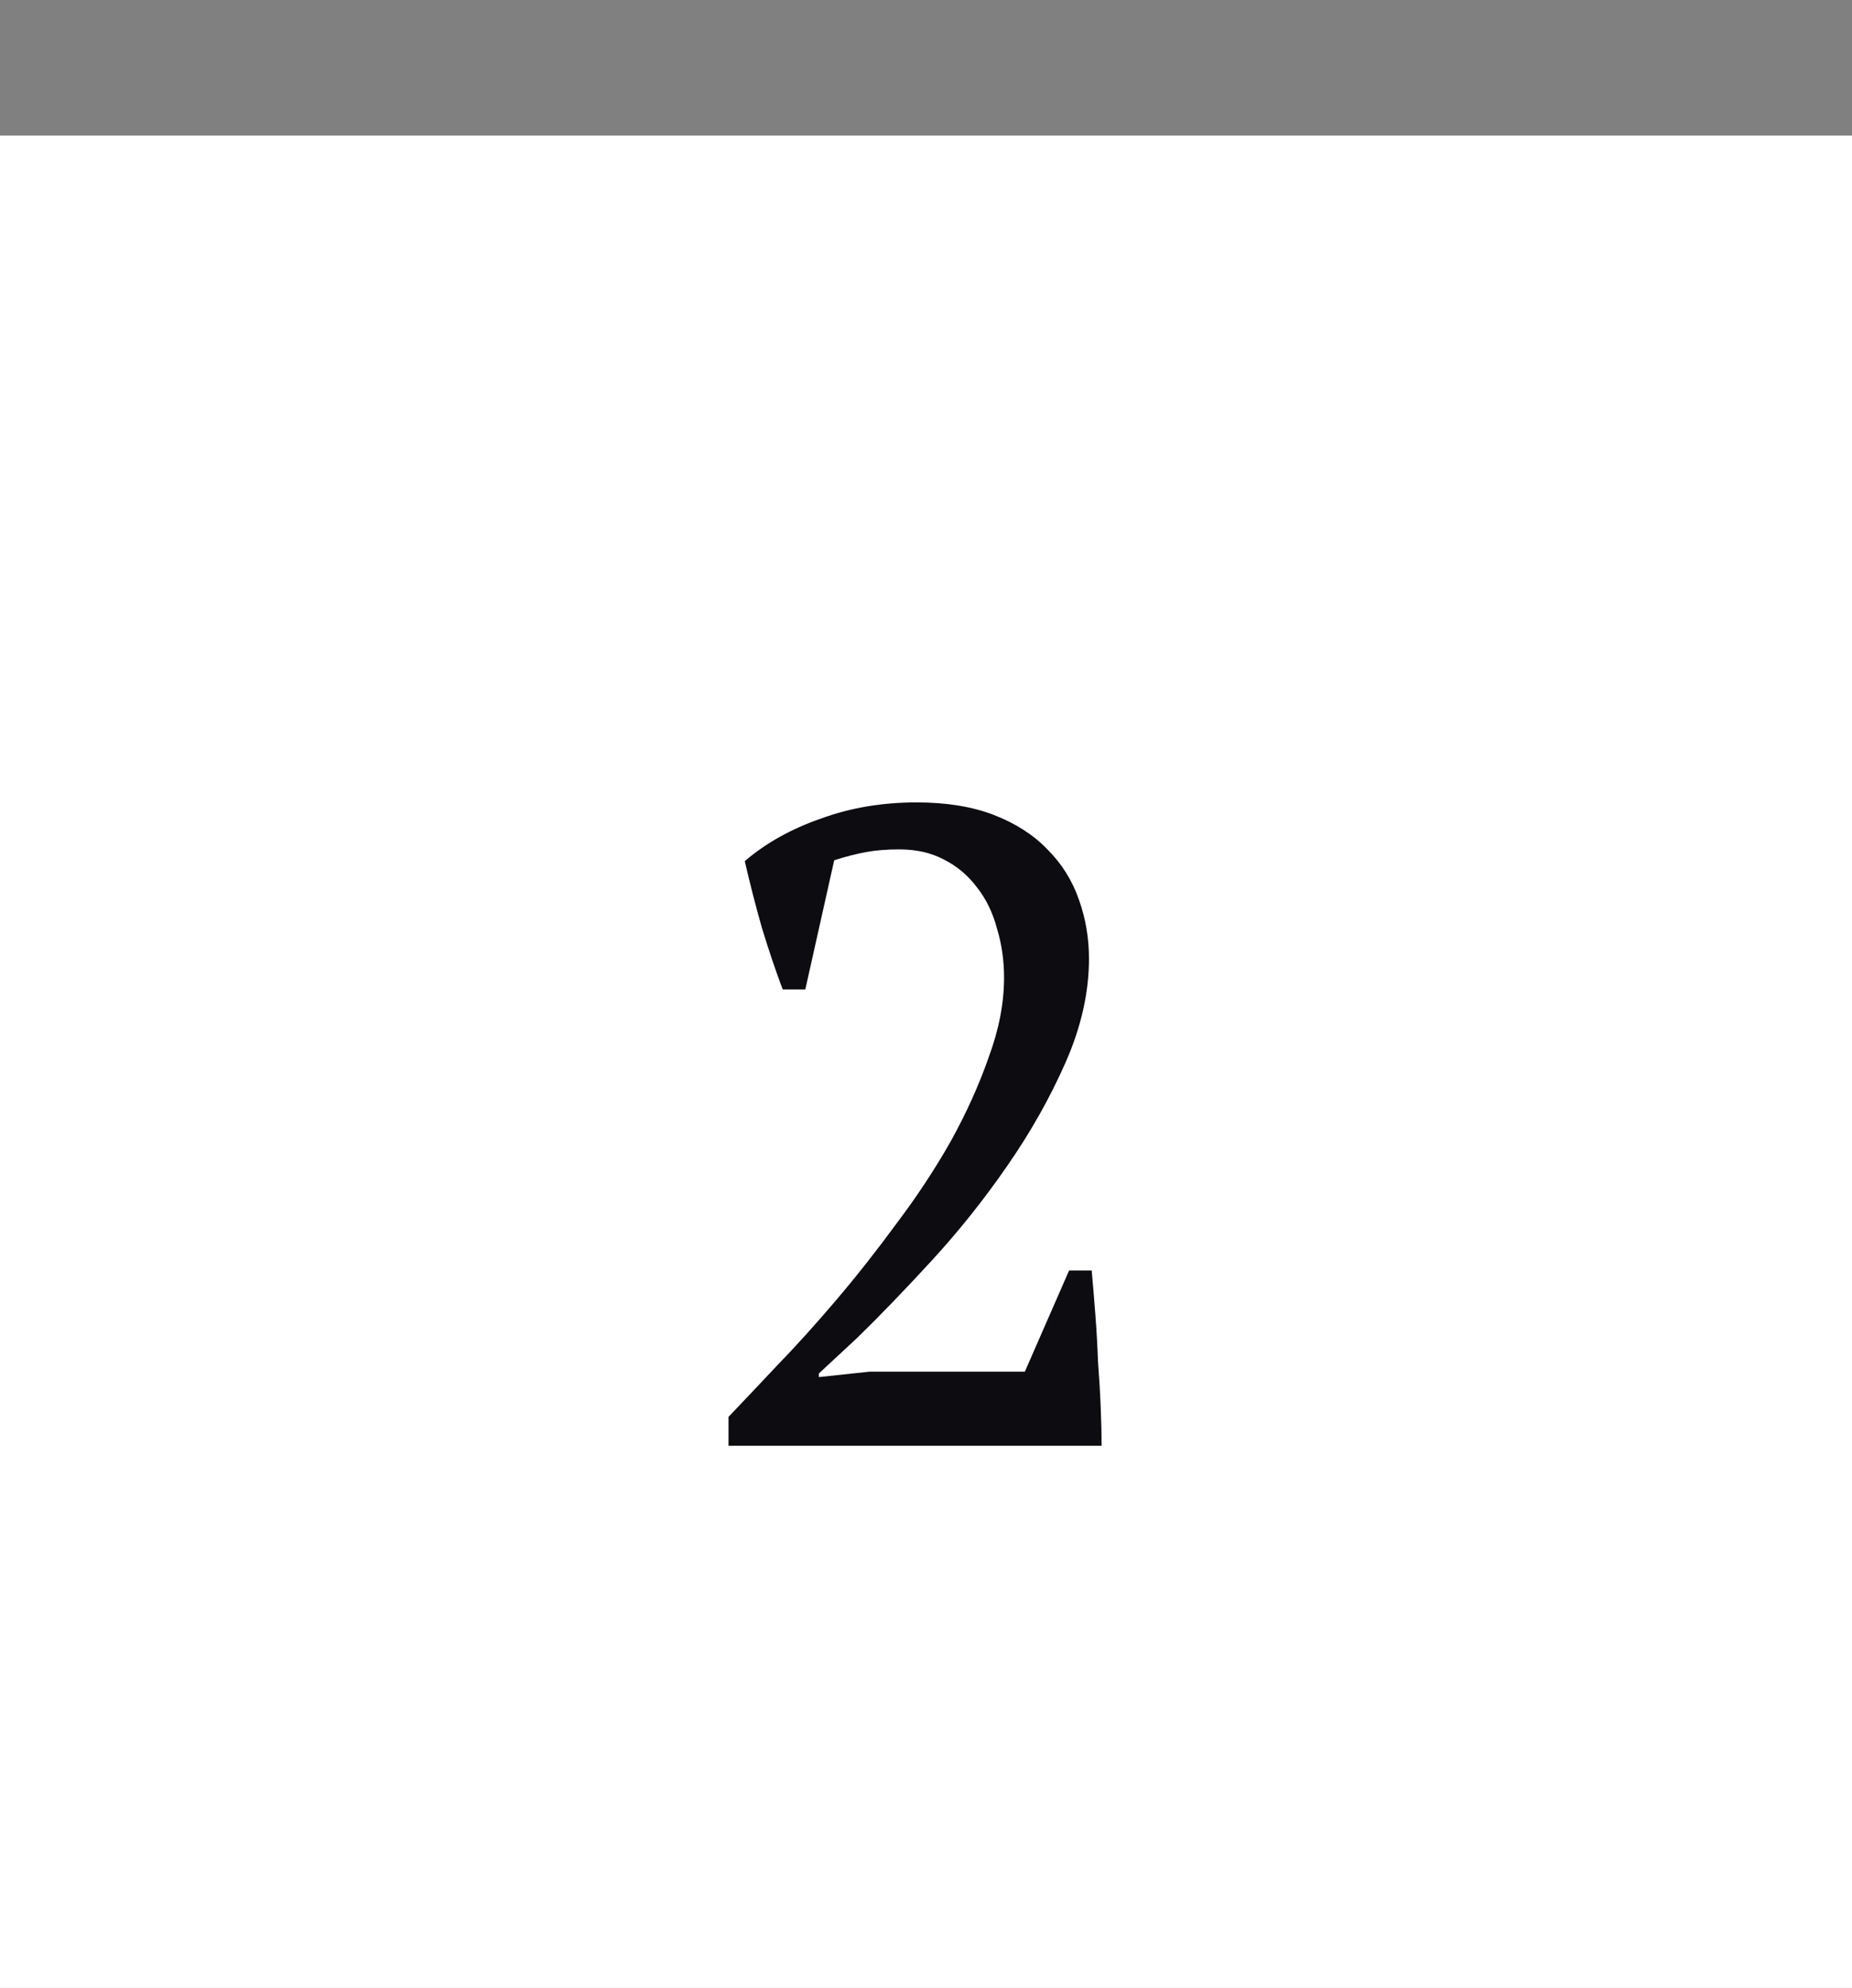 <svg width="41" height="44" viewBox="0 0 41 44" fill="none" xmlns="http://www.w3.org/2000/svg">
<rect x="0" y="0" width="41" height="44" fill="#808080" stroke="none"/>
<rect y="3" width="41" height="41" fill="white"/>
<path d="M17.828 21.9H17.328C17.181 21.513 17.028 21.06 16.868 20.54C16.721 20.02 16.595 19.527 16.488 19.06C16.955 18.66 17.515 18.347 18.168 18.12C18.821 17.88 19.528 17.76 20.288 17.76C20.955 17.76 21.528 17.853 22.008 18.04C22.488 18.227 22.881 18.48 23.188 18.8C23.508 19.12 23.741 19.493 23.888 19.92C24.035 20.333 24.108 20.767 24.108 21.22C24.108 21.967 23.935 22.733 23.588 23.52C23.241 24.307 22.808 25.073 22.288 25.82C21.781 26.553 21.228 27.247 20.628 27.9C20.028 28.553 19.475 29.127 18.968 29.62L18.128 30.4V30.48L19.248 30.36H22.688L23.668 28.12H24.168C24.195 28.413 24.221 28.733 24.248 29.08C24.275 29.427 24.295 29.78 24.308 30.14C24.335 30.487 24.355 30.827 24.368 31.16C24.381 31.48 24.388 31.76 24.388 32H16.128V31.36C16.421 31.053 16.775 30.68 17.188 30.24C17.615 29.8 18.055 29.313 18.508 28.78C18.961 28.247 19.408 27.68 19.848 27.08C20.301 26.48 20.701 25.873 21.048 25.26C21.395 24.633 21.675 24.013 21.888 23.4C22.115 22.787 22.228 22.2 22.228 21.64C22.228 21.253 22.175 20.887 22.068 20.54C21.975 20.193 21.828 19.893 21.628 19.64C21.428 19.373 21.181 19.167 20.888 19.02C20.608 18.873 20.281 18.8 19.908 18.8C19.628 18.8 19.381 18.82 19.168 18.86C18.955 18.9 18.721 18.96 18.468 19.04L17.828 21.9Z" fill="#0D0C11"/>
</svg>
